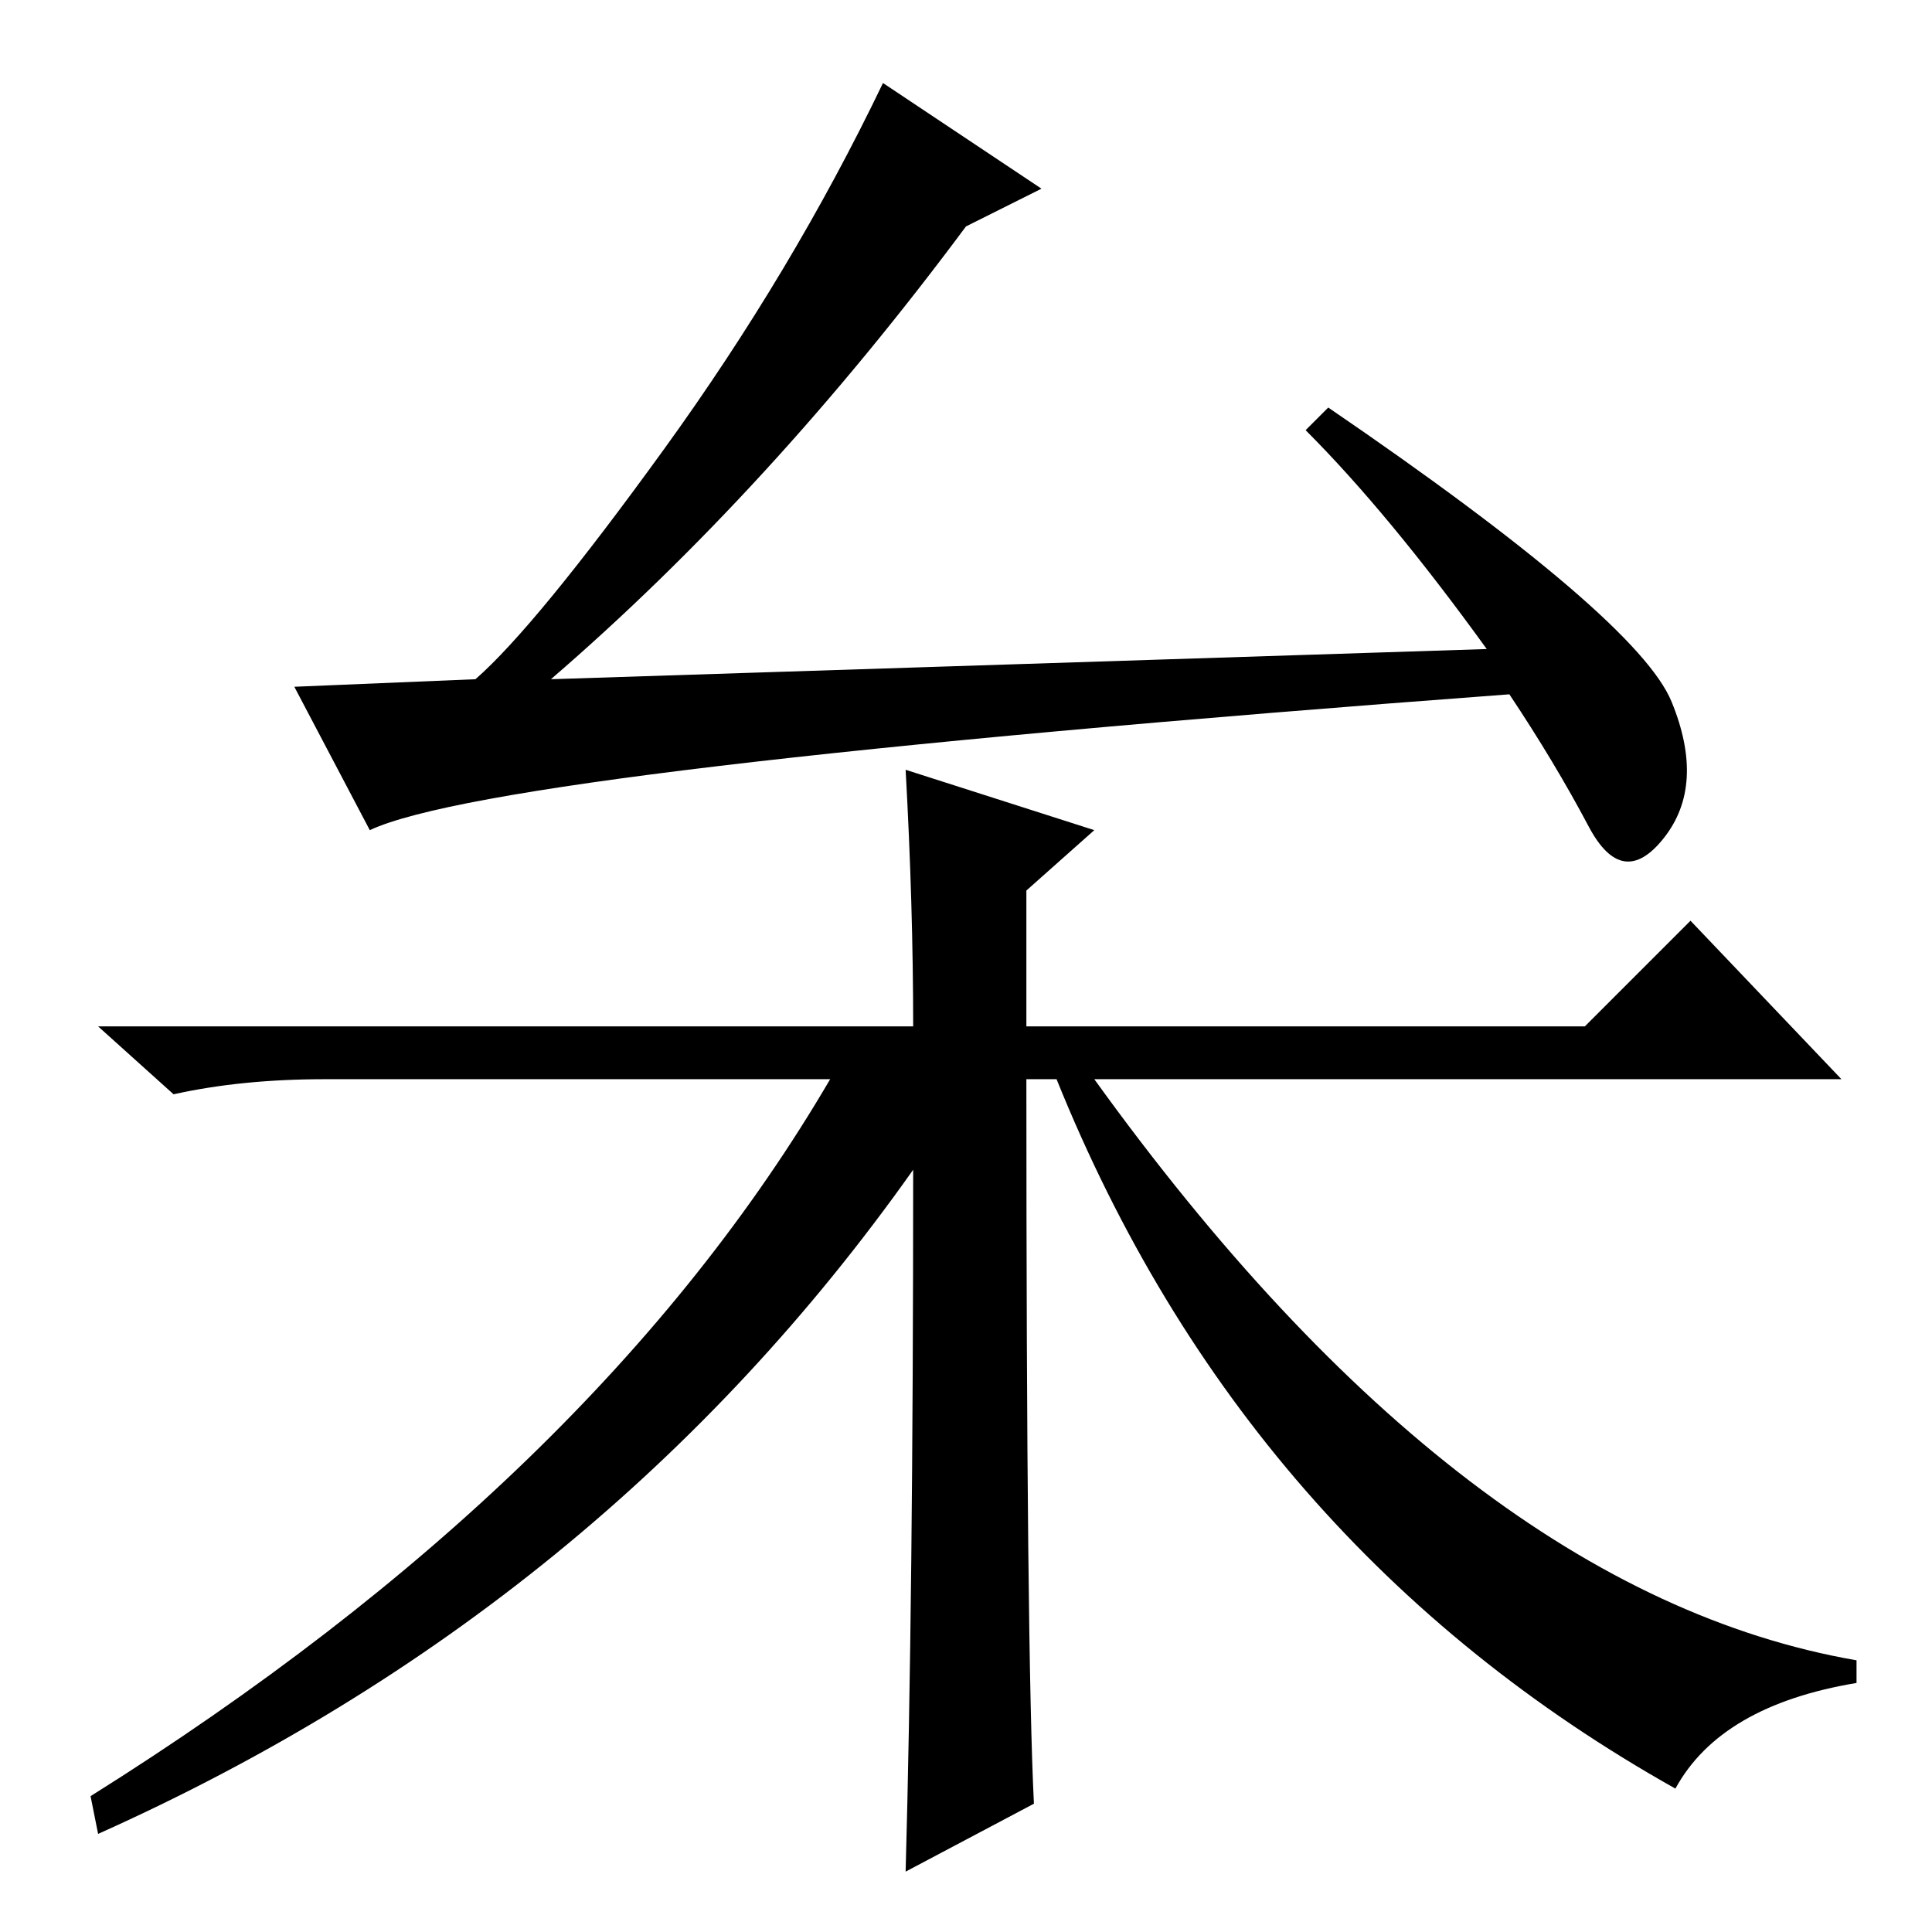 <?xml version="1.0" standalone="no"?>
<!DOCTYPE svg PUBLIC "-//W3C//DTD SVG 1.1//EN" "http://www.w3.org/Graphics/SVG/1.1/DTD/svg11.dtd" >
<svg xmlns="http://www.w3.org/2000/svg" xmlns:xlink="http://www.w3.org/1999/xlink" version="1.1" viewBox="0 -36 256 256">
  <g transform="matrix(1 0 0 -1 0 220)">
   <path fill="currentColor"
d="M73 166l124 4q-13 18 -24 29l3 3q41 -28 45.5 -39t-1 -18t-10 1.5t-10.5 17.5q-134 -10 -151 -18l-10 19l24 1q8 7 25 30.5t29 48.5l21 -14l-10 -5q-26 -35 -55 -60zM137 17l-17 -9q1 36 1 93q-41 -58 -108 -88l-1 5q67 42 98 95h-67q-11 0 -20 -2l-10 9h108q0 16 -1 34
l25 -8l-9 -8v-18h74l14 14l20 -21h-99q49 -68 101 -77v-3q-18 -3 -24 -14q-57 32 -82 94h-4q0 -76 1 -96z" />
  </g>

</svg>
